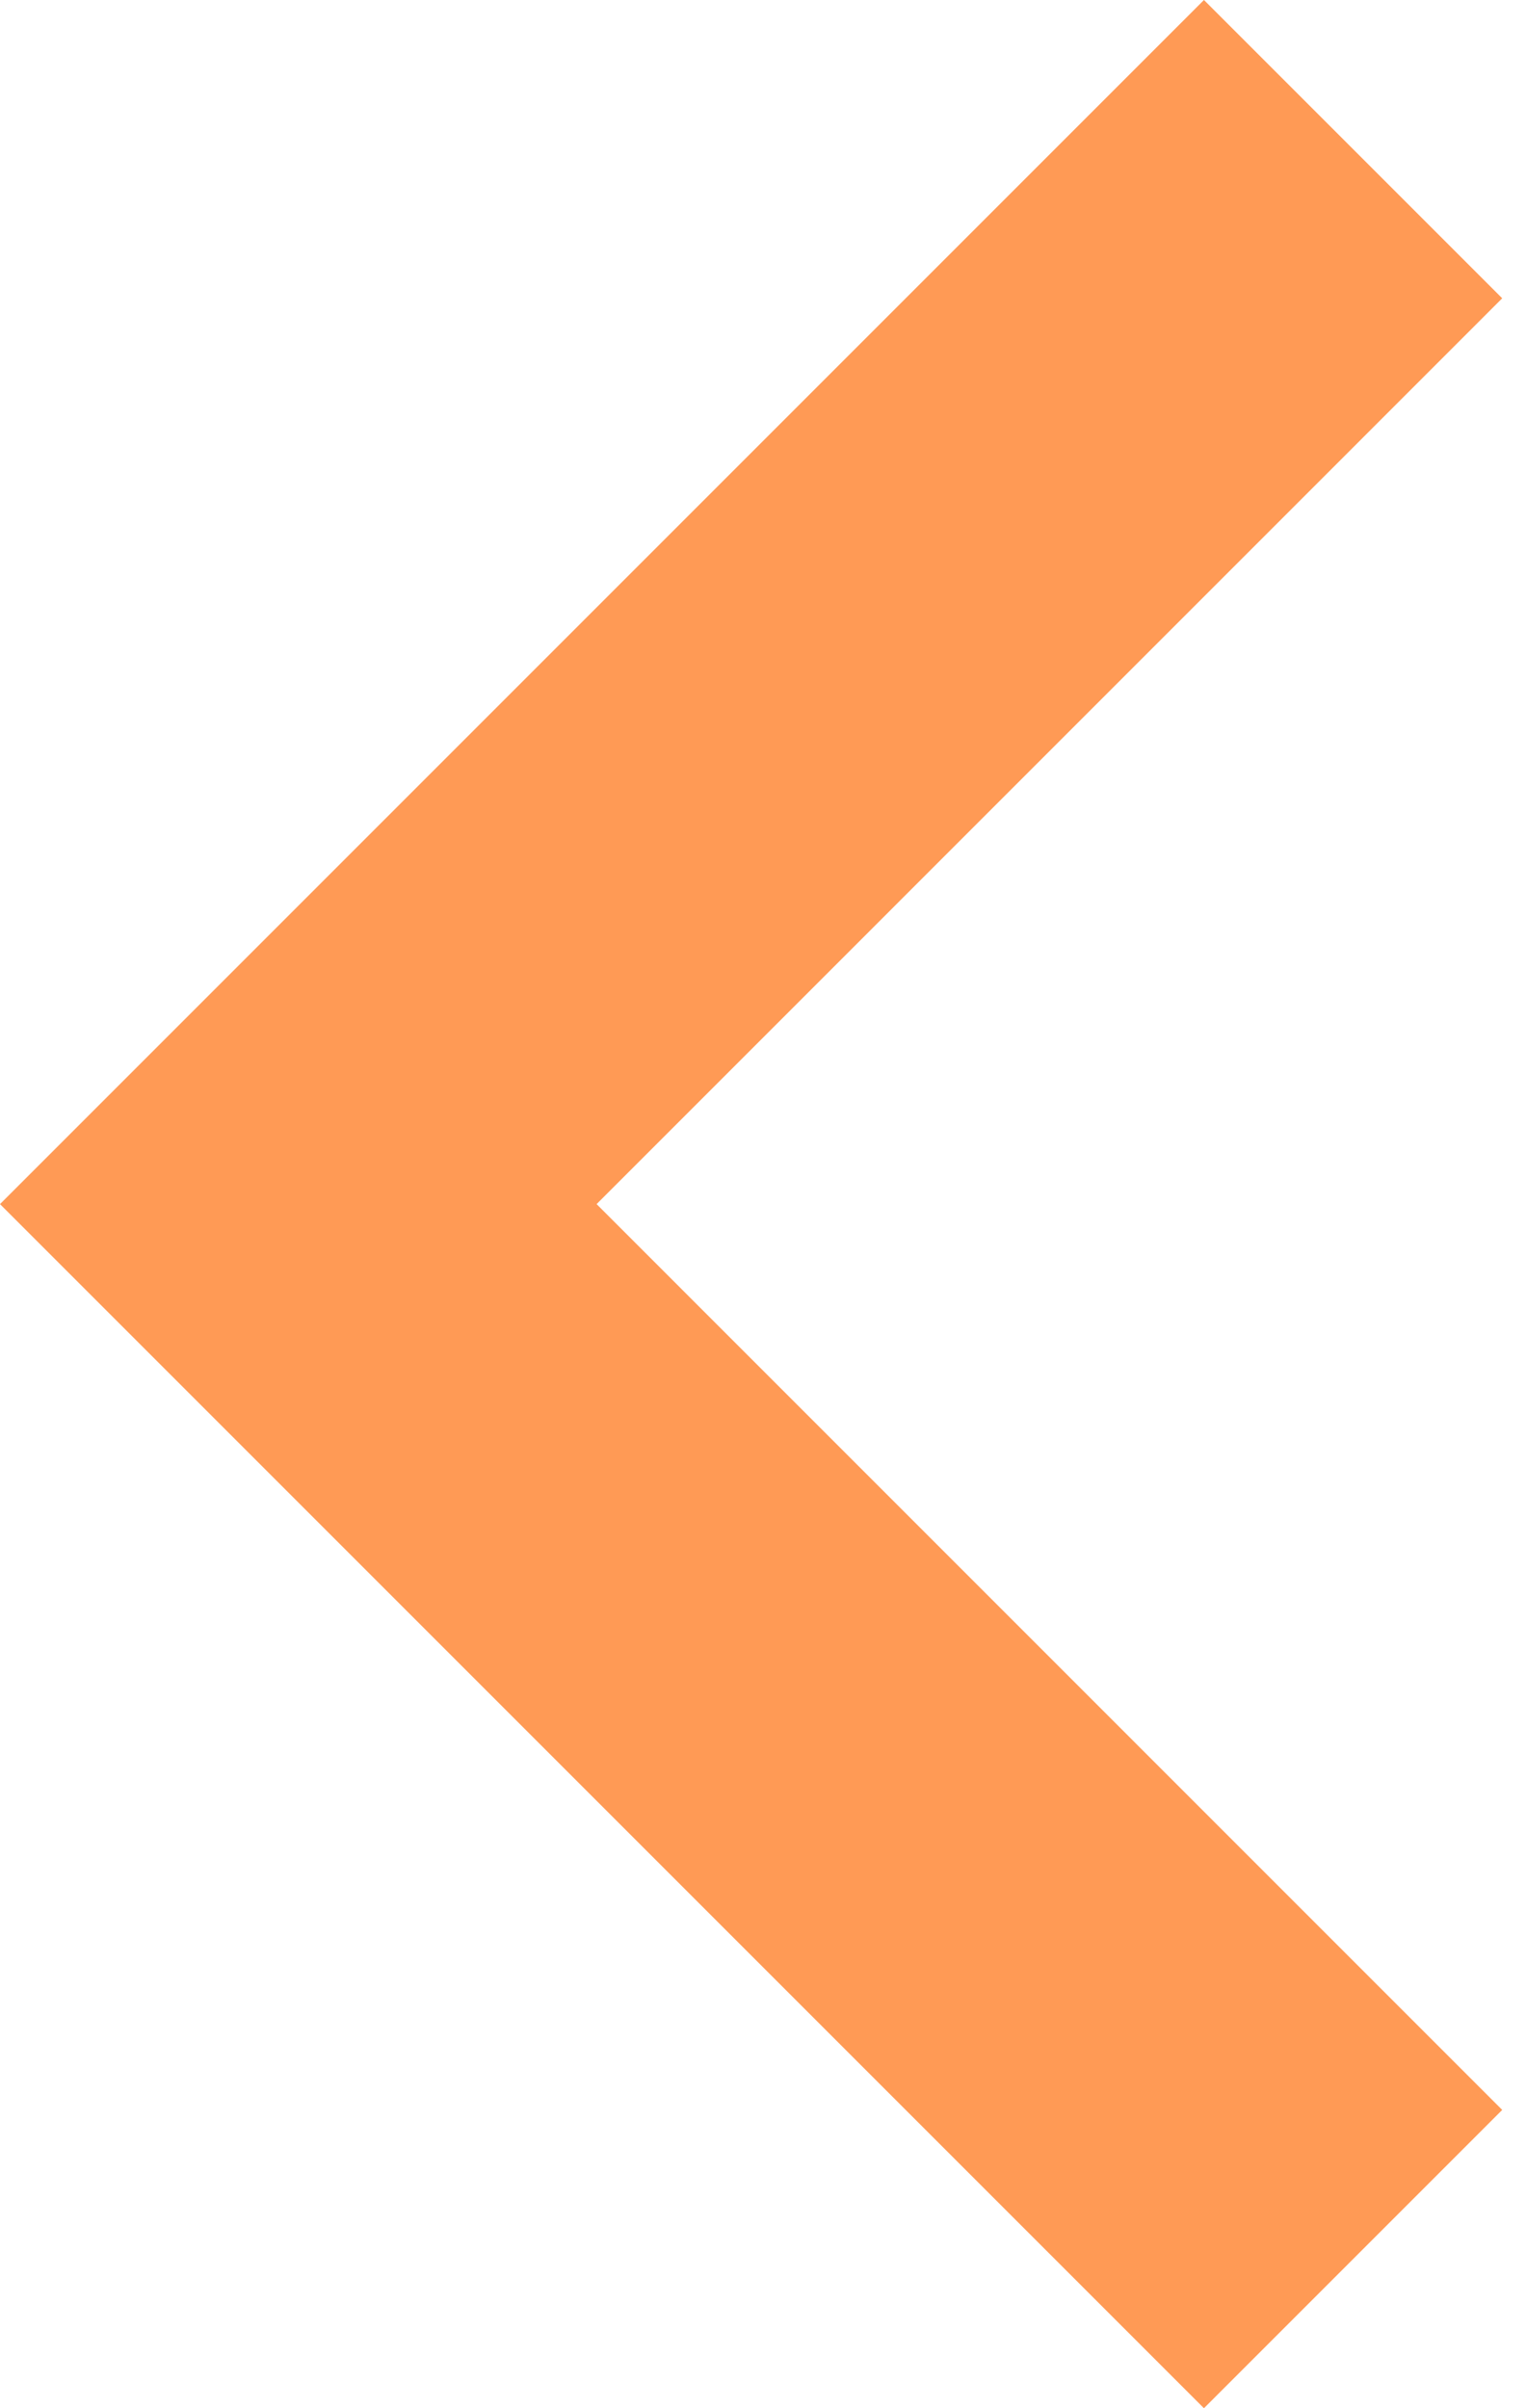 <svg width="19" height="30" viewBox="0 0 19 30" fill="none" xmlns="http://www.w3.org/2000/svg">
<path d="M15 30L5.72205e-06 15L15 0L18.716 3.716L7.433 15L18.716 26.284L15 30Z" fill="#FF9A55"/>
</svg>
